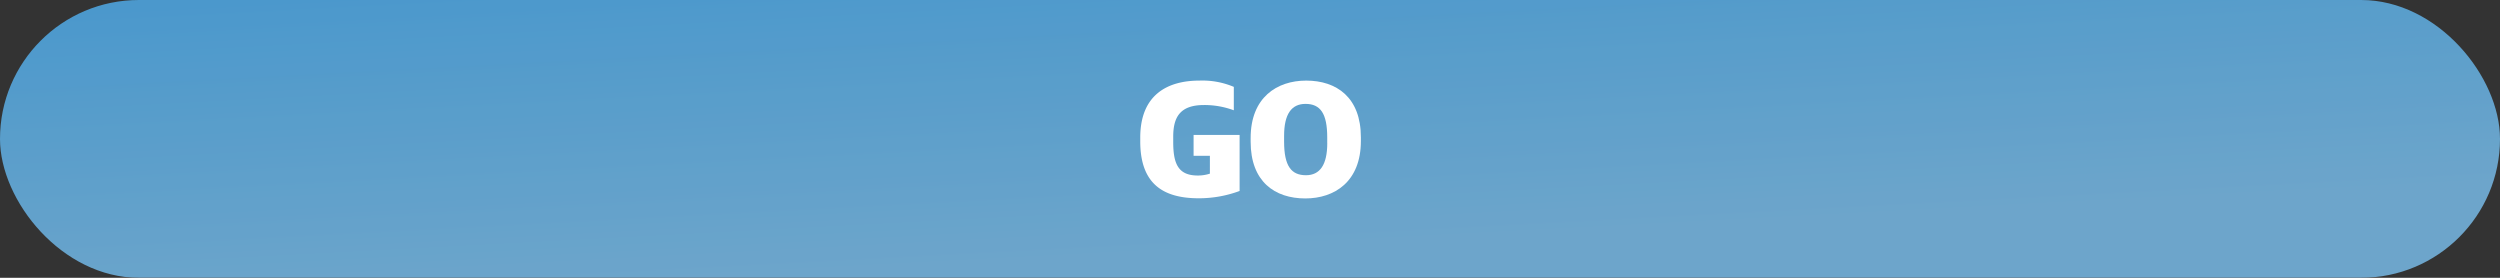 <svg xmlns="http://www.w3.org/2000/svg" xmlns:xlink="http://www.w3.org/1999/xlink" width="360" height="40" viewBox="0 0 360 40">
  <rect x="0" y="0" width="360" height="40" fill="#333333" stroke="none"/>
  <defs>
    <linearGradient id="linear-gradient" x1="0.543" y1="0.872" x2="0.125" gradientUnits="objectBoundingBox">
      <stop offset="0" stop-color="#80cbfd"/>
      <stop offset="1" stop-color="#53baff"/>
    </linearGradient>
  </defs>
  <g id="그룹_2564" data-name="그룹 2564" transform="translate(-511 -1154)">
    <g id="구성_요소_48_1" data-name="구성 요소 48 – 1" transform="translate(511 1154)" opacity="0.75">
      <rect id="사각형_1538" data-name="사각형 1538" width="360" height="40" rx="20" fill="url(#linear-gradient)"/>
      <g id="그룹_2515" data-name="그룹 2515" transform="translate(237.321 15.153)" opacity="0">
        <line id="선_243" data-name="선 243" x2="4.326" y2="4.326" fill="none" stroke="#fff" stroke-linecap="round" stroke-width="3"/>
        <line id="선_244" data-name="선 244" y1="4.326" x2="4.326" transform="translate(0 4.326)" fill="none" stroke="#fff" stroke-linecap="round" stroke-width="3"/>
      </g>
    </g>
    <g id="그룹_2562" data-name="그룹 2562" transform="translate(675.196 1165.605)">
      <path id="패스_4338" data-name="패스 4338" d="M2156.295,2218.321v-.538c0-6.236,3.986-8.217,8.534-8.217a11.657,11.657,0,0,1,4.939.905v3.374a12.11,12.11,0,0,0-4.3-.758c-3.5,0-4.426,1.81-4.426,4.573v.734c0,3.057.66,4.842,3.521,4.842a5.546,5.546,0,0,0,1.76-.269V2220.4h-2.348v-3.008h6.627v8.07a16.85,16.85,0,0,1-5.893,1.052C2159.5,2226.513,2156.295,2224.361,2156.295,2218.321Z" transform="translate(-2156.295 -2209.567)" fill="#fff"/>
      <path id="패스_4339" data-name="패스 4339" d="M2260.567,2218.37v-.538c0-5.844,3.791-8.265,8-8.265,4.377,0,7.874,2.421,7.874,8.167v.538c0,5.844-3.791,8.265-8,8.265C2264.039,2226.537,2260.567,2224.116,2260.567,2218.37Zm11.028.2v-.831c0-3.423-.979-4.817-3.13-4.817-2.029,0-3.081,1.491-3.081,4.6v.831c0,3.545,1.051,4.842,3.154,4.842C2270.543,2223.188,2271.6,2221.7,2271.6,2218.566Z" transform="translate(-2244.67 -2209.567)" fill="#fff"/>
    </g>
  </g>
</svg>

